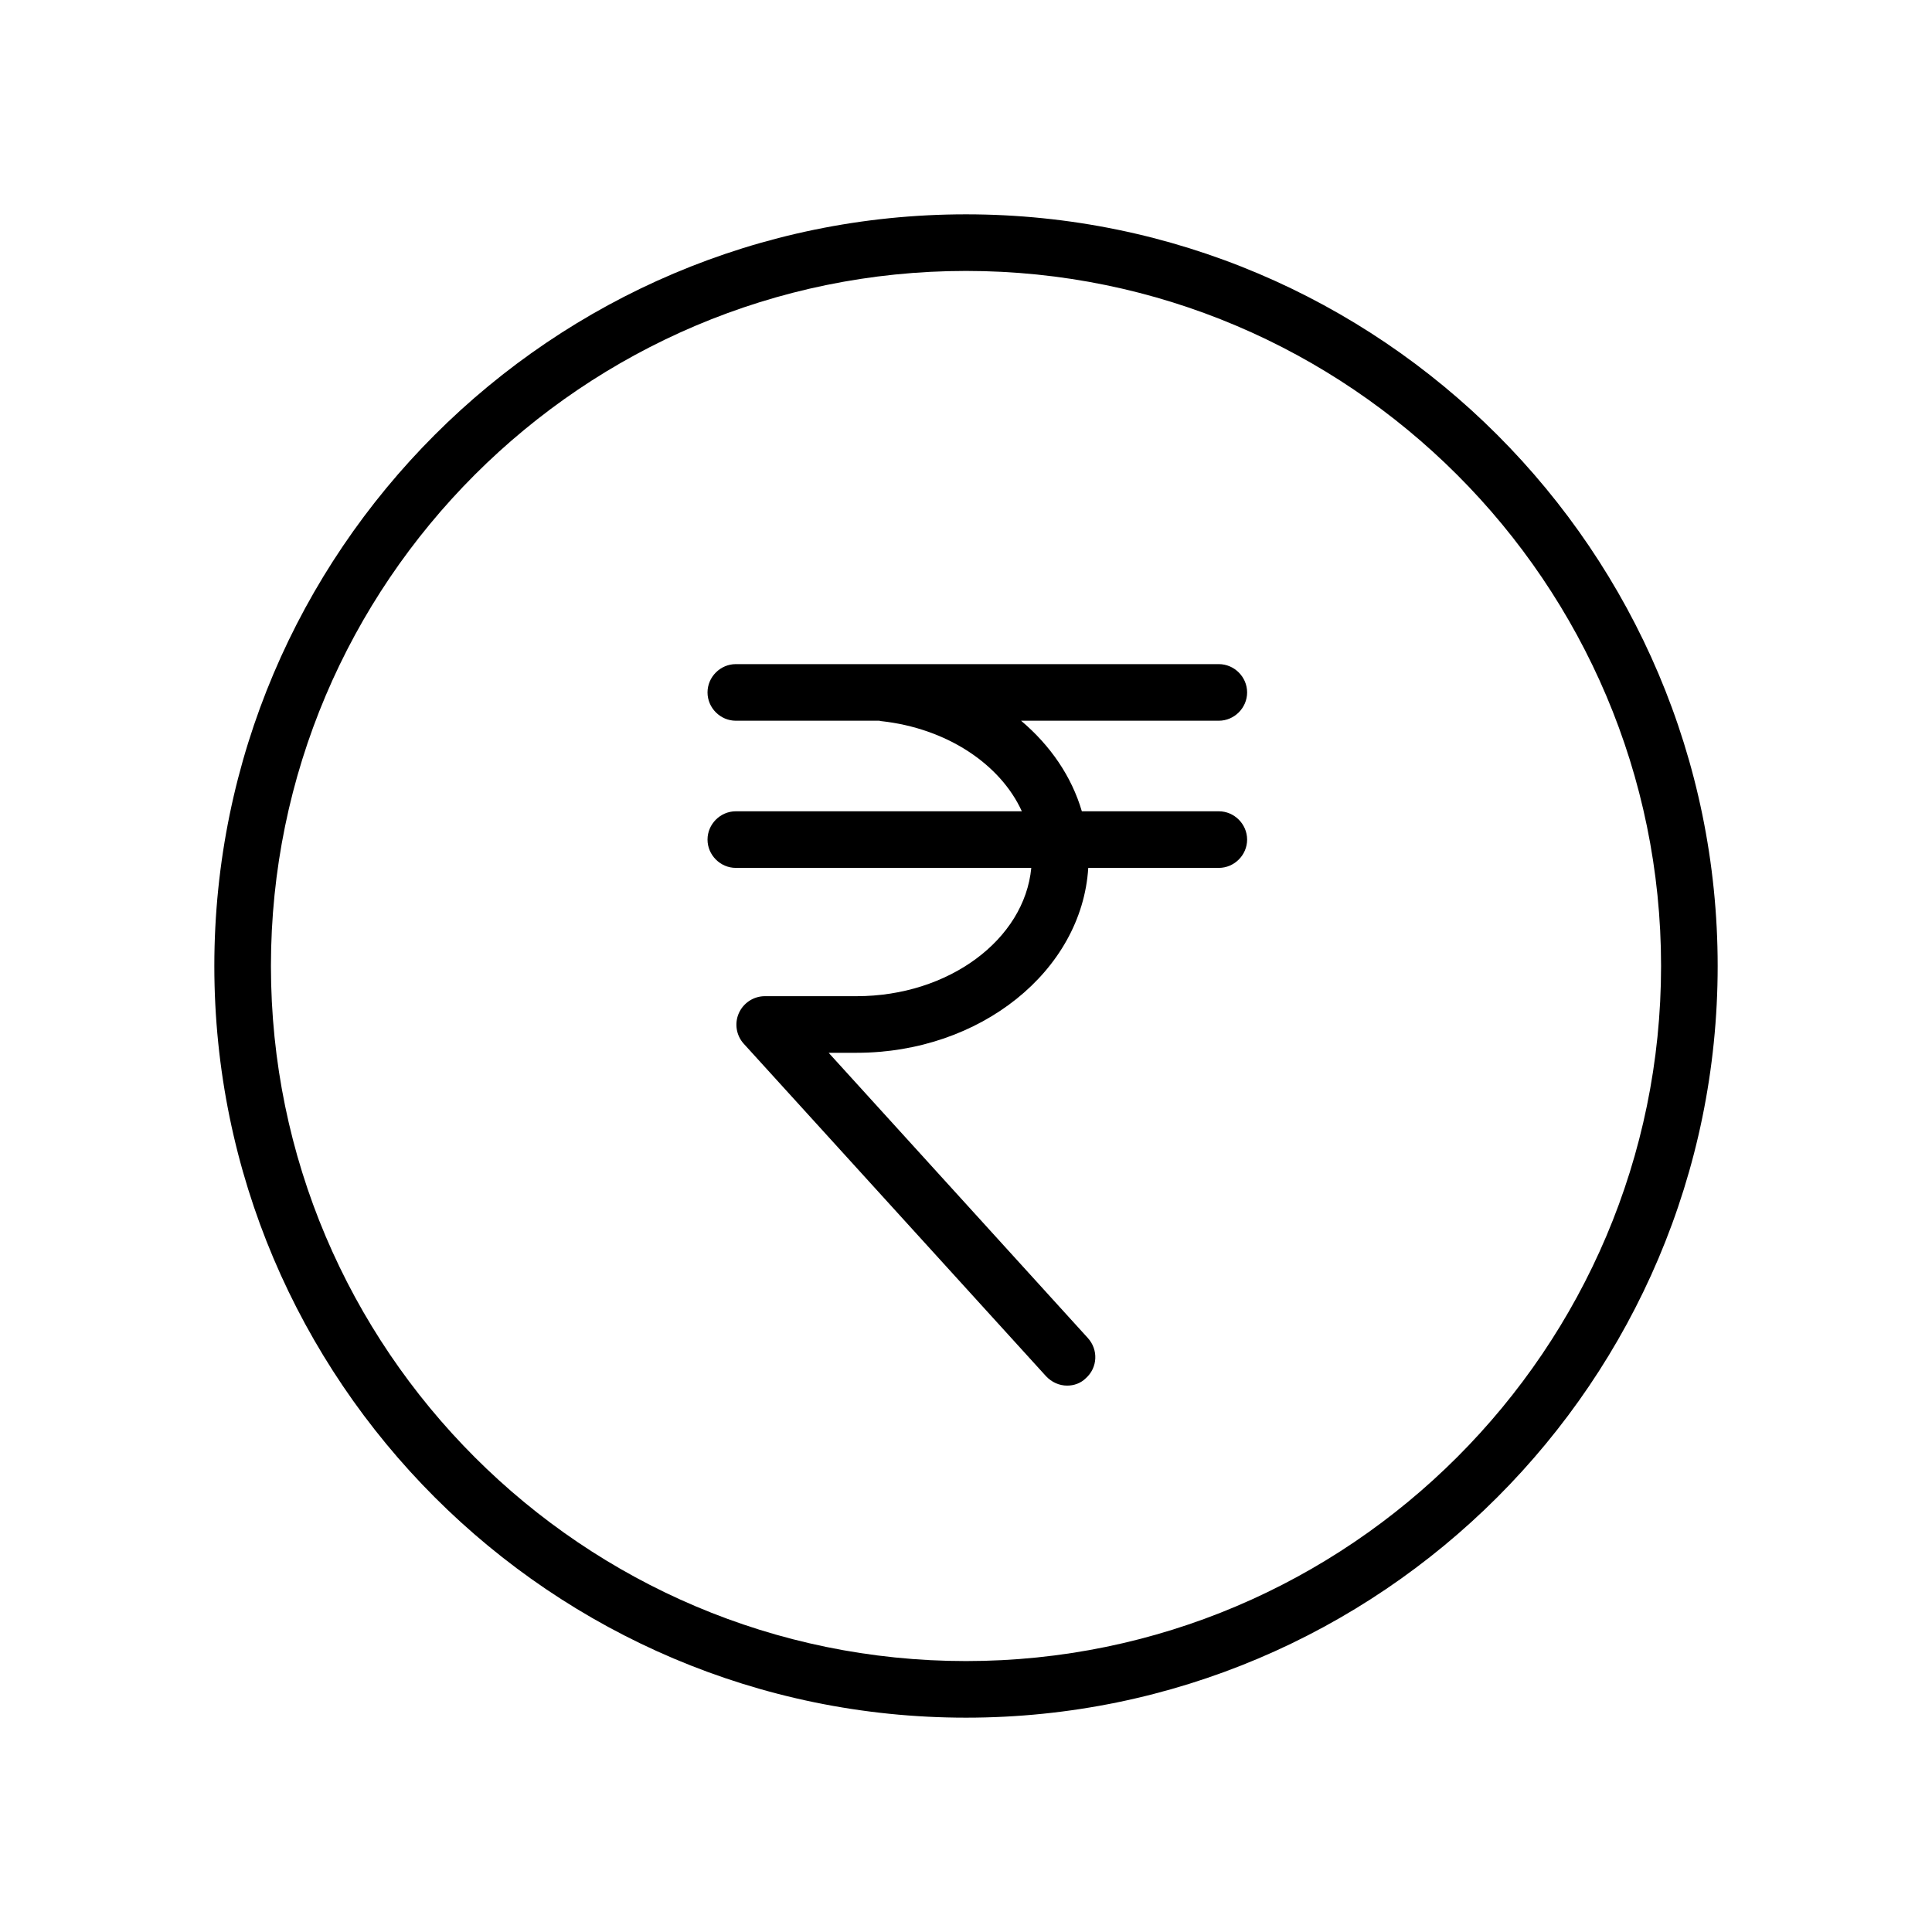 <svg xmlns="http://www.w3.org/2000/svg" viewBox="0 0 512 512"><path d="M256 56.8C146.2 56.8 56.8 146.2 56.8 256c0 109.8 89.3 199.2 199.2 199.2 109.8 0 199.2-89.3 199.2-199.2 0-109.8-89.4-199.2-199.2-199.2zm0 383.4c-101.5 0-184.2-82.6-184.2-184.2S154.5 71.8 256 71.8 440.2 154.5 440.2 256 357.5 440.2 256 440.2z"/><path d="M330.5 183.5c0-4.1-3.4-7.5-7.5-7.5H195c-4.1 0-7.5 3.4-7.5 7.5s3.4 7.5 7.5 7.5h38c.2 0 .3.1.5.1 17.4 1.9 31.6 11.4 37.3 23.9H195c-4.1 0-7.5 3.4-7.5 7.5s3.4 7.5 7.5 7.5h78.3c-1.8 19-21.9 34-46.3 34h-24.3c-3 0-5.7 1.8-6.9 4.5-1.2 2.7-.7 5.9 1.3 8.1l80.1 88.1c1.5 1.6 3.5 2.5 5.6 2.5 1.8 0 3.6-.6 5-2 3.1-2.8 3.3-7.5.5-10.6L219.6 279h7.4c32.8 0 59.7-21.7 61.4-49H323c4.1 0 7.5-3.4 7.5-7.5s-3.4-7.5-7.5-7.5h-36.3c-2.7-9.2-8.3-17.4-16.1-24H323c4.1 0 7.5-3.4 7.5-7.5z"/></svg>